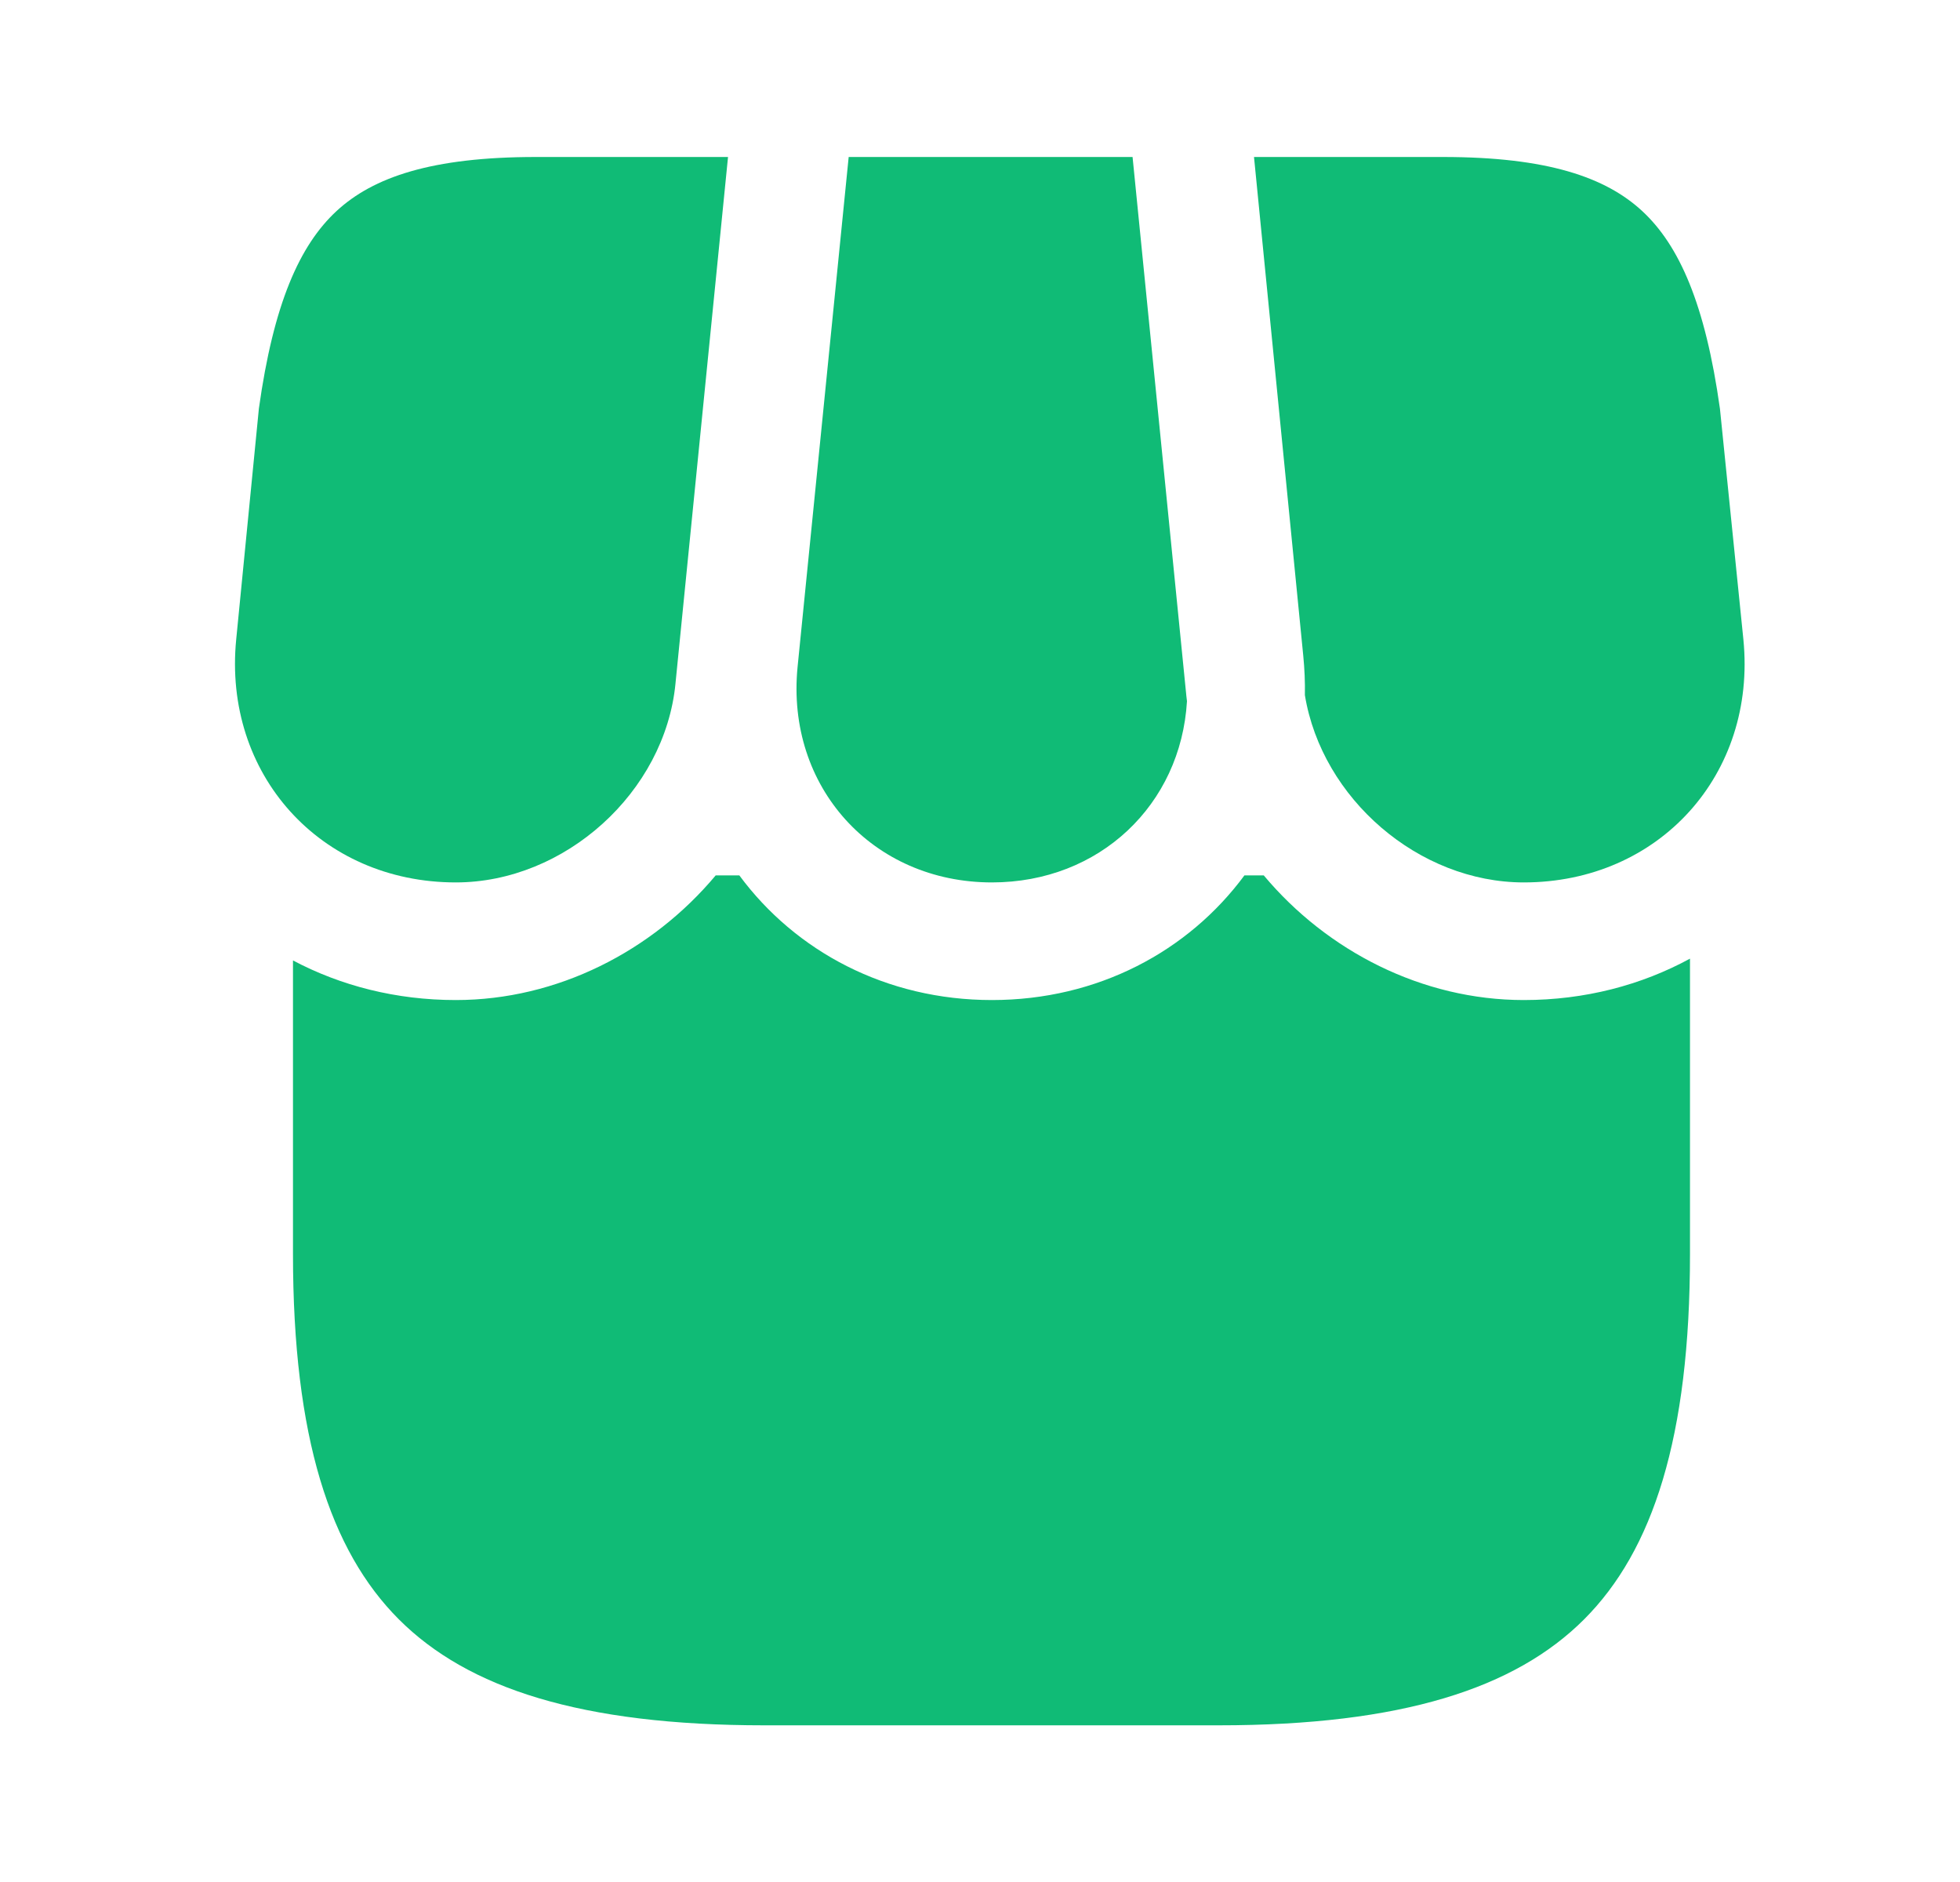 <svg width="25" height="24" viewBox="0 0 25 24" fill="none" xmlns="http://www.w3.org/2000/svg">
<path d="M9.129 11.163C8.321 12.129 7.109 12.753 5.814 12.753C5.052 12.753 4.347 12.571 3.737 12.248V15.99C3.737 18.329 4.21 19.773 5.088 20.651C5.966 21.529 7.41 22.002 9.749 22.002H15.544C17.883 22.002 19.327 21.529 20.205 20.651C21.083 19.773 21.556 18.329 21.556 15.99V12.225C20.937 12.562 20.216 12.753 19.436 12.753C18.14 12.753 16.928 12.129 16.119 11.163H15.873C15.157 12.132 14.001 12.753 12.652 12.753C11.303 12.753 10.146 12.132 9.43 11.163H9.129Z" fill="#10BB76"/>
<path d="M3.013 8.152L3.302 5.211C3.488 3.878 3.82 3.128 4.294 2.69C4.76 2.26 5.504 2.002 6.836 2.002H9.286L8.616 8.714L8.616 8.716C8.481 10.103 7.205 11.253 5.814 11.253C4.088 11.253 2.842 9.873 3.013 8.152Z" fill="#10BB76"/>
<path d="M15.131 8.863L14.446 2.002H10.825L10.173 8.507C10.023 10.035 11.13 11.253 12.652 11.253C14.027 11.253 15.062 10.26 15.14 8.942C15.137 8.917 15.134 8.891 15.131 8.866L15.131 8.863Z" fill="#10BB76"/>
<path d="M19.436 11.253C18.097 11.253 16.861 10.186 16.644 8.865C16.647 8.699 16.64 8.531 16.623 8.36L15.995 2.002H18.404C19.735 2.002 20.479 2.26 20.945 2.69C21.419 3.128 21.751 3.878 21.938 5.212L22.237 8.154C22.408 9.875 21.162 11.253 19.436 11.253Z" fill="#10BB76"/>
</svg>
